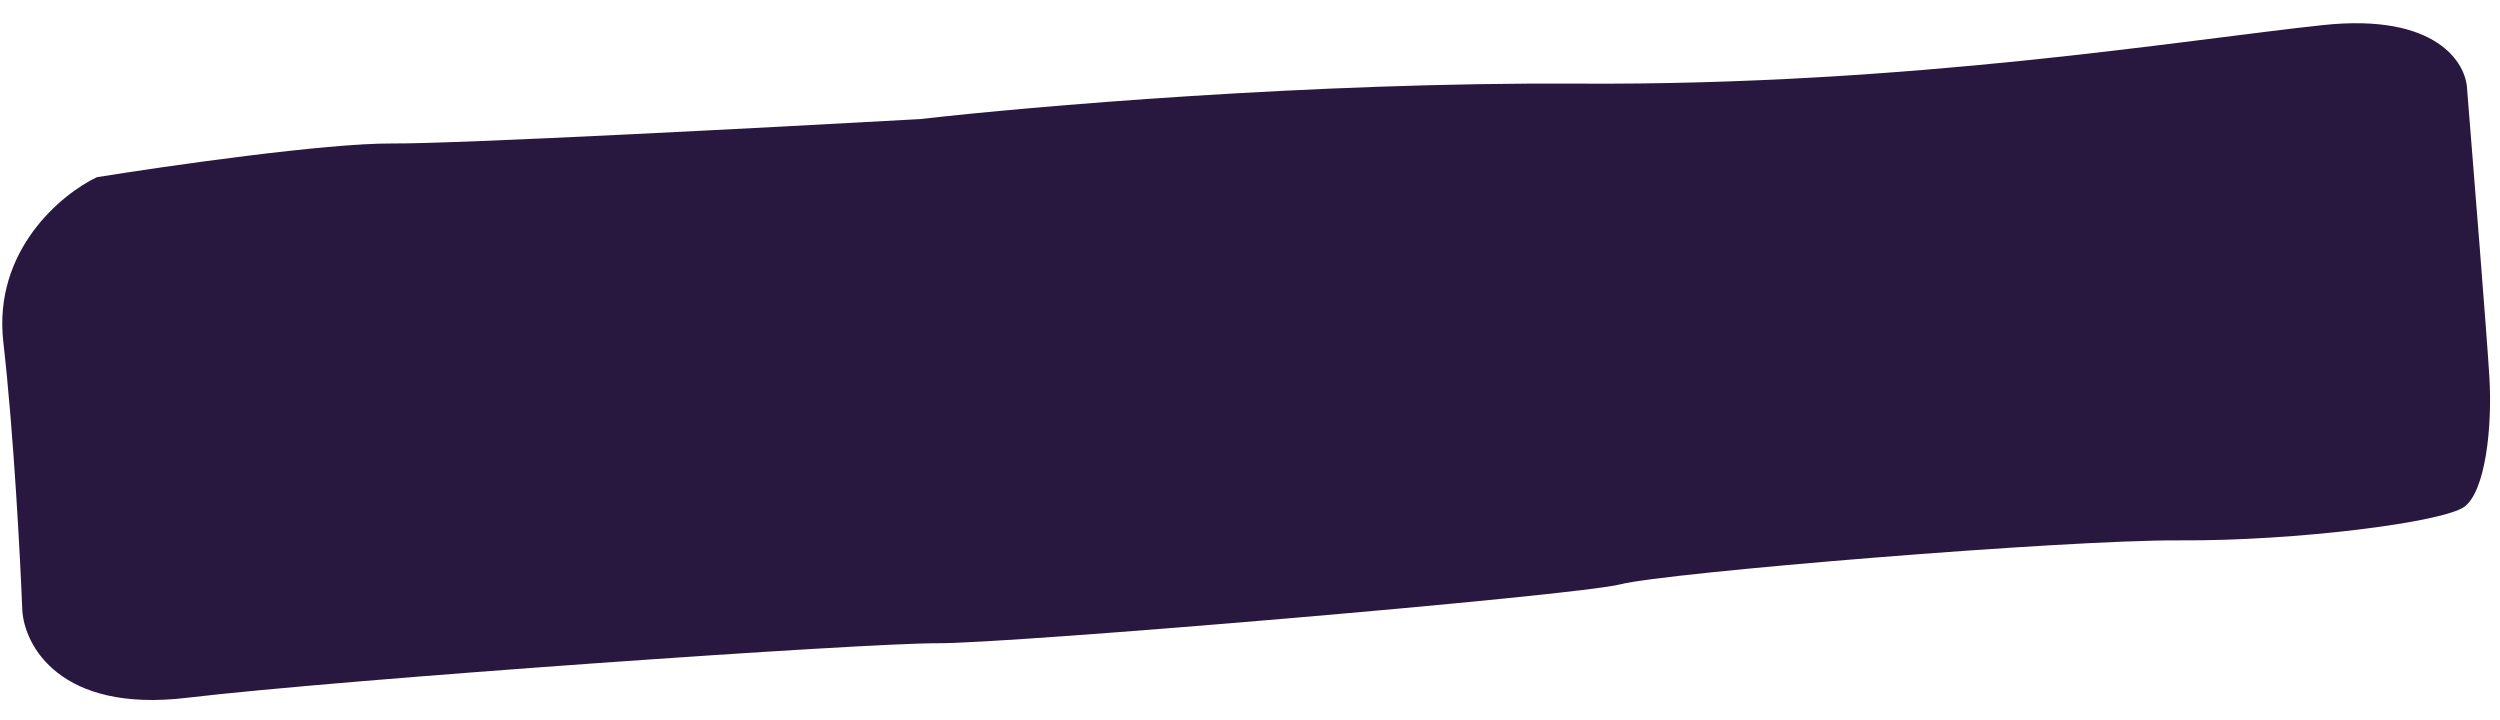 <svg width="250" height="72" viewBox="0 0 250 72" fill="none" xmlns="http://www.w3.org/2000/svg">
<path d="M0.333 34.211C-0.71 25.063 6.137 19.404 9.691 17.718C16.785 16.578 32.619 14.309 39.203 14.348C45.787 14.388 77.164 12.737 92.029 11.907C102.896 10.659 131.282 8.202 157.893 8.362C191.156 8.561 218.275 3.996 232.344 2.504C243.599 1.31 246.61 6.267 246.709 8.895C247.347 16.779 248.687 33.573 248.937 37.673C249.249 42.797 248.525 49.097 246.458 50.661C244.391 52.225 229.634 54.106 217.975 54.037C206.316 53.967 166.516 57.274 162.051 58.43C157.586 59.585 100.973 64.368 93.772 64.325C86.571 64.281 34.423 67.909 18.637 69.785C6.009 71.285 2.437 64.565 2.229 61.017C2.031 55.894 1.375 43.359 0.333 34.211Z" fill="#281840"/>
</svg>

